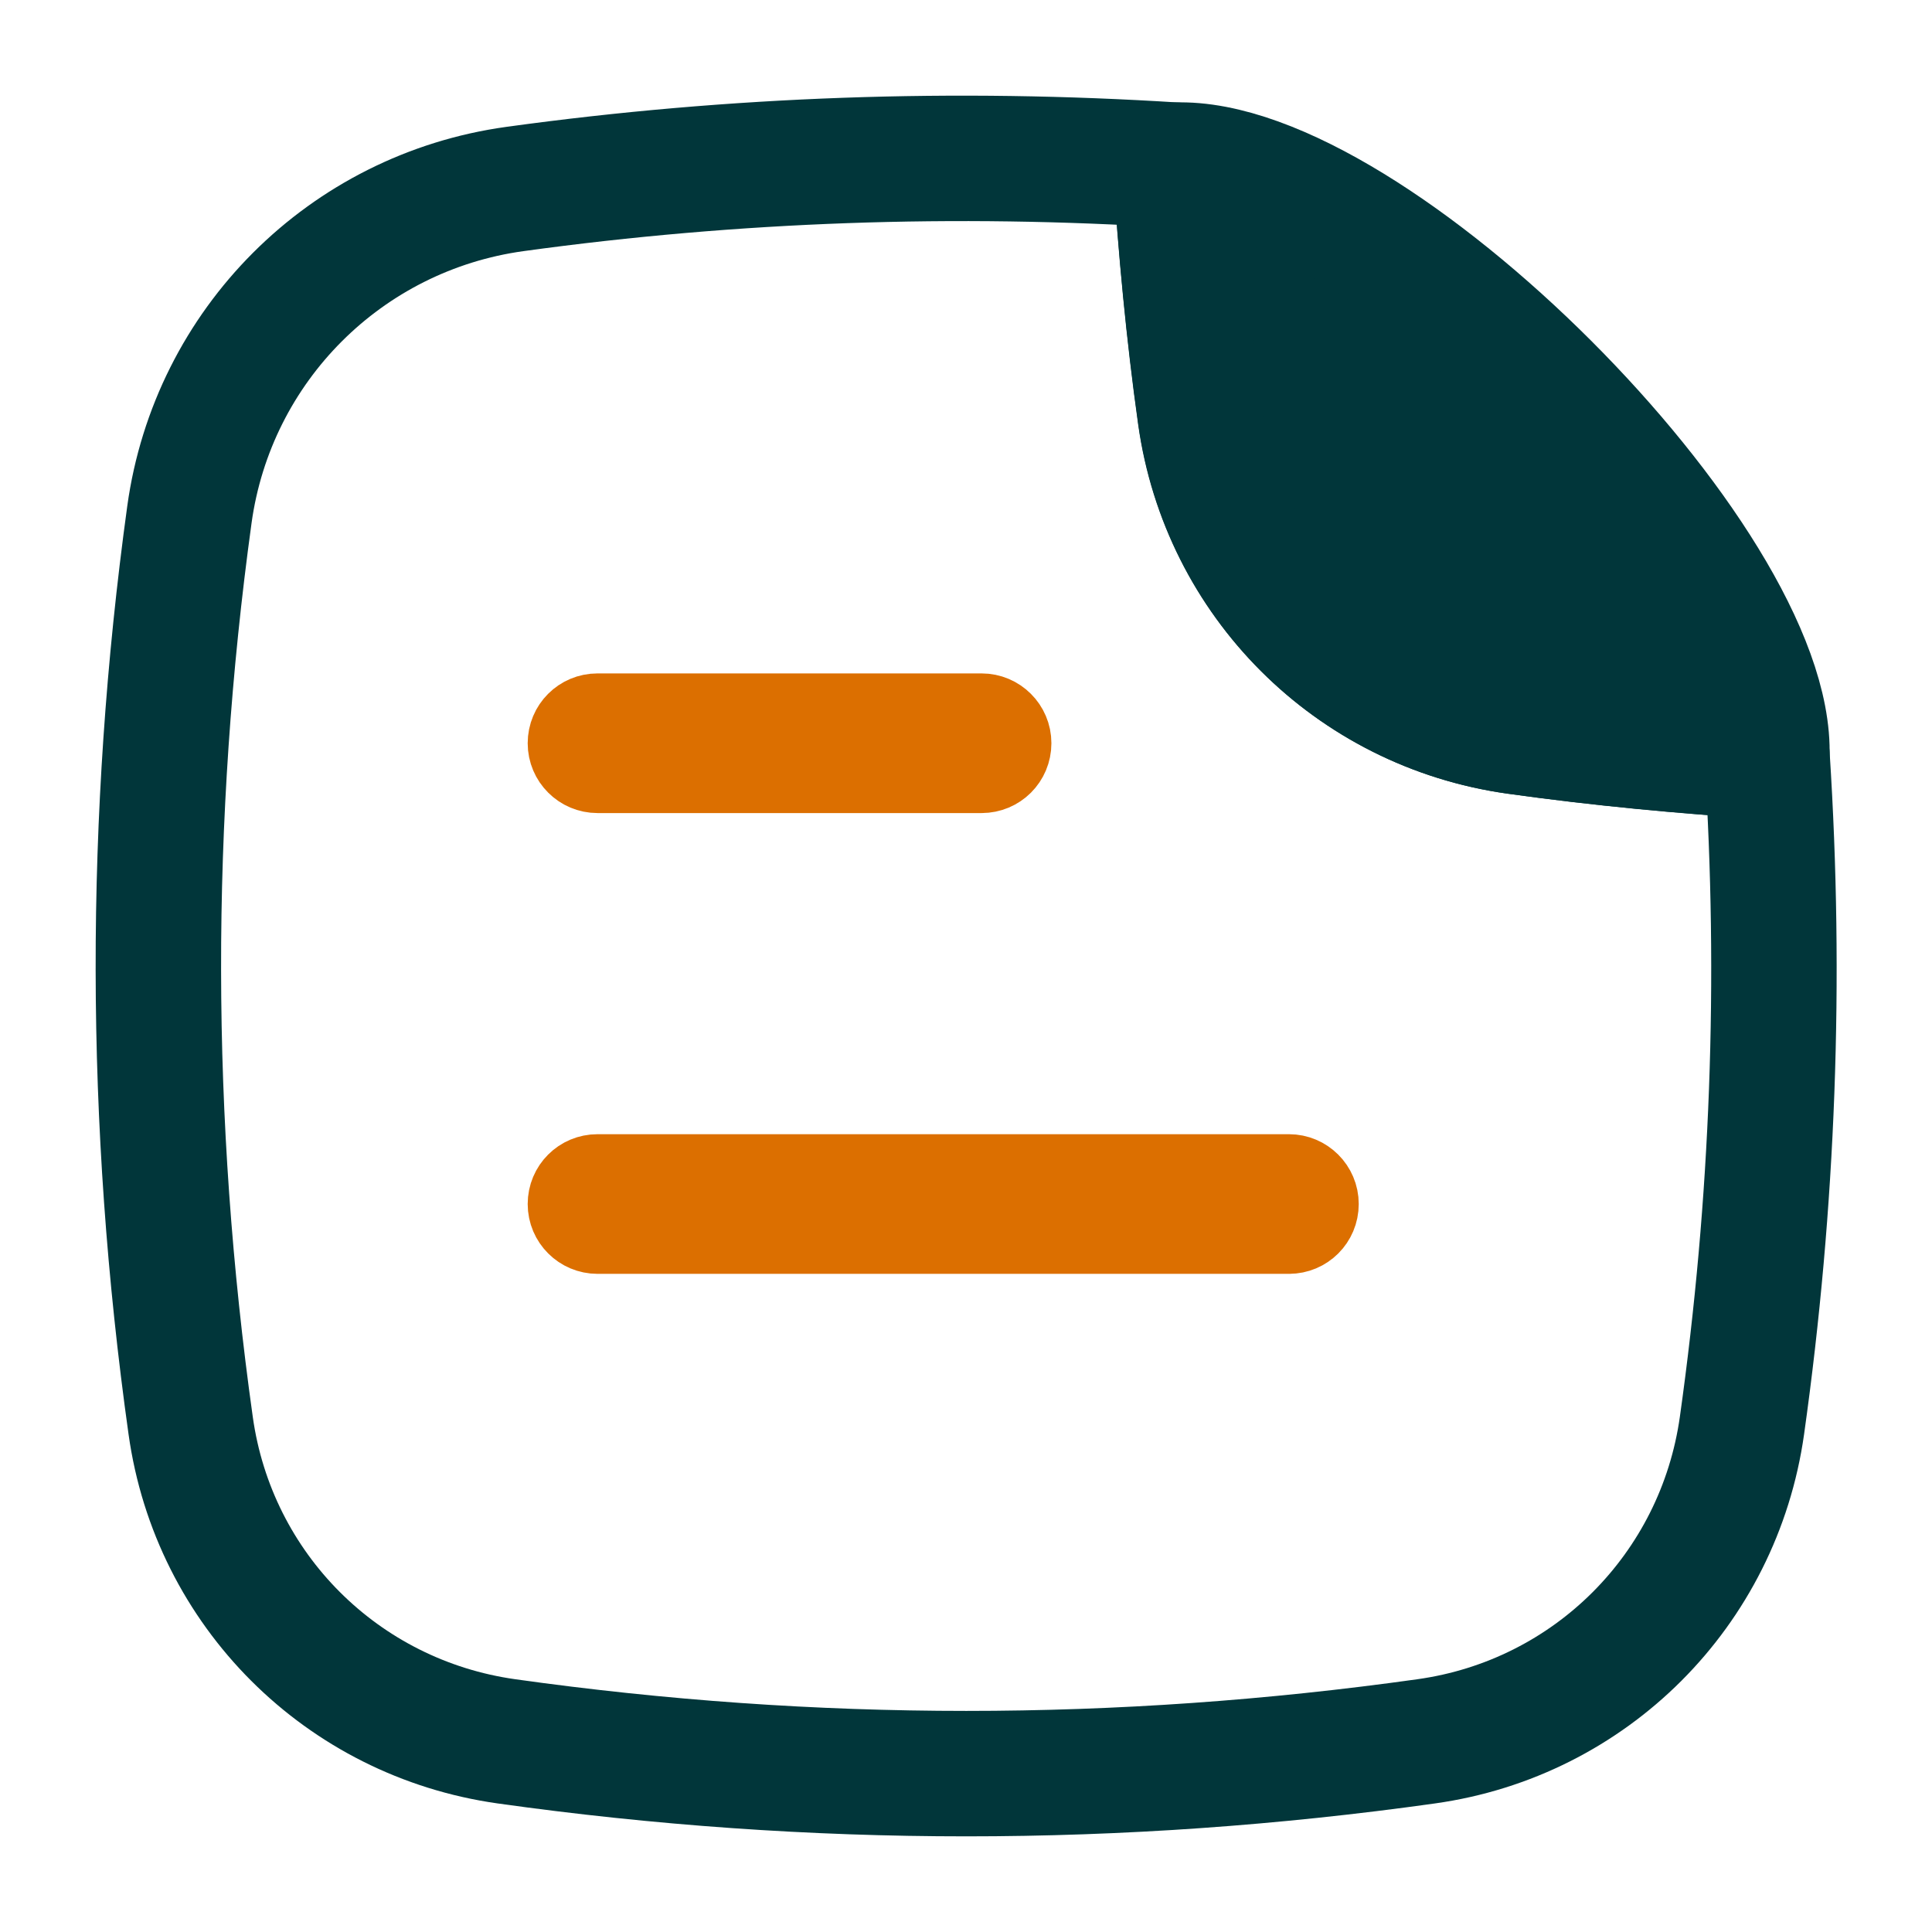 <?xml version="1.0" encoding="UTF-8"?><svg xmlns="http://www.w3.org/2000/svg" viewBox="0 0 92.41 92.41"><defs><style>.d{fill:#01363a;}.d,.e,.f{stroke-linecap:round;stroke-linejoin:round;}.d,.f{stroke:#01363a;stroke-width:6px;}.g,.f{fill:none;}.e{fill:#dc6f00;stroke:#dc6f00;stroke-width:3px;}</style></defs><g id="a"/><g id="b"><g id="c"><g><g><path class="f" d="M72.52,34.99c-7.86-1.1-13.99-7.24-15.1-15.1-.56-4-.94-8-1.19-11.99-10.53-.67-21.07-.31-31.6,1.14-8.1,1.12-14.45,7.47-15.57,15.57-2,14.53-1.98,29.05,.06,43.58,1.1,7.86,7.24,13.99,15.1,15.1,14.67,2.06,29.33,2.06,44,0,7.86-1.1,13.99-7.24,15.1-15.1,1.5-10.67,1.89-21.34,1.2-32.01-4-.26-8-.63-12-1.19Z"/><path class="d" d="M84.51,36.18c.34-9.31-18.98-28.63-28.29-28.28,.26,4,.63,8,1.19,11.99,1.1,7.86,7.24,13.99,15.1,15.1,4,.56,8,.94,12,1.19Z"/><path class="e" d="M46.95,37.39H28.58c-1.01,0-1.84-.82-1.84-1.84s.82-1.84,1.84-1.84h18.37c1.01,0,1.84,.82,1.84,1.84s-.82,1.84-1.84,1.84Z"/><path class="e" d="M61.65,59.43H28.58c-1.01,0-1.84-.82-1.84-1.84s.82-1.84,1.84-1.84H61.65c1.01,0,1.84,.82,1.84,1.84s-.82,1.84-1.84,1.84Z"/></g><rect class="g" x="0" width="92.41" height="92.41"/></g></g></g></svg>
